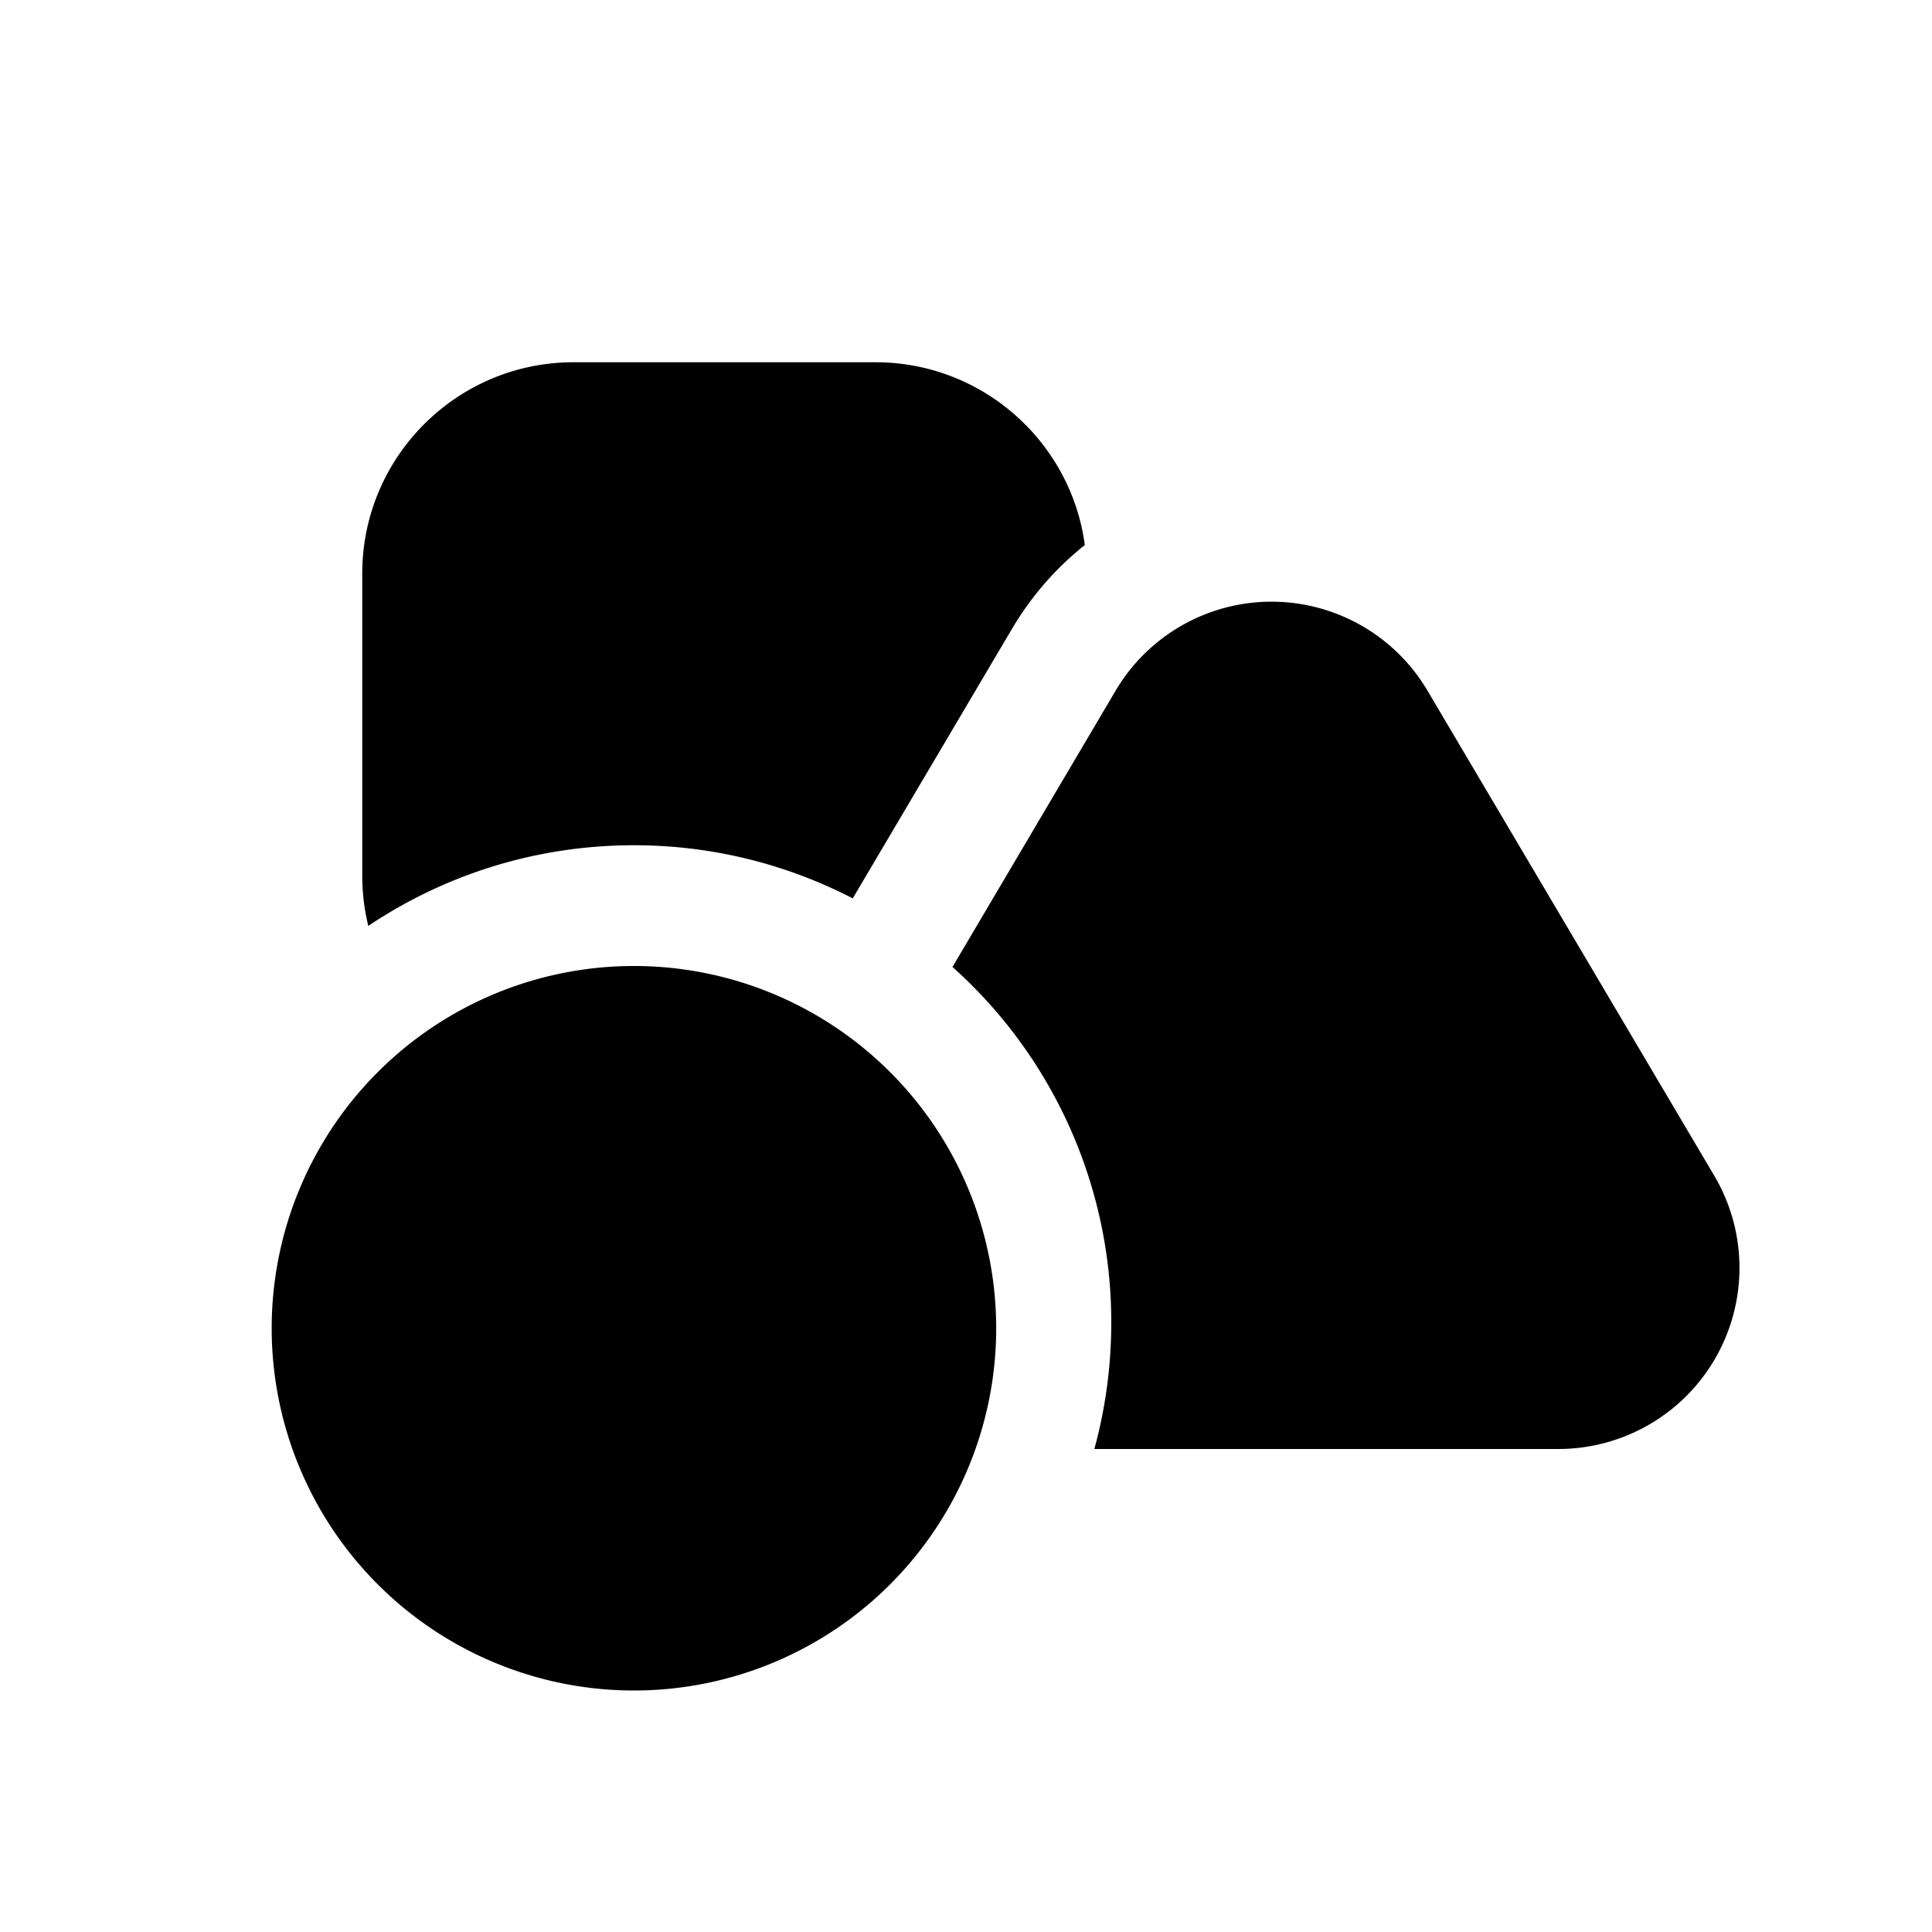 <svg xmlns="http://www.w3.org/2000/svg" width="16" height="16" fill="currentColor"><path d="M3 4.75C3 3.784 3.784 3 4.75 3h2.5c.887 0 1.62.66 1.734 1.514-.233.185-.44.417-.605.697L7.062 7.44A3.936 3.936 0 0 0 5.25 7c-.814 0-1.57.246-2.2.668A1.754 1.754 0 0 1 3 7.25v-2.5ZM9.203 10.953c0 .363-.049.714-.14 1.047h3.842a1.5 1.5 0 0 0 1.292-2.263L11.822 5.72a1.5 1.5 0 0 0-2.583 0L7.888 8.008a3.943 3.943 0 0 1 1.315 2.945ZM8.25 11a3 3 0 1 1-6 0 3 3 0 0 1 6 0Z"/></svg>